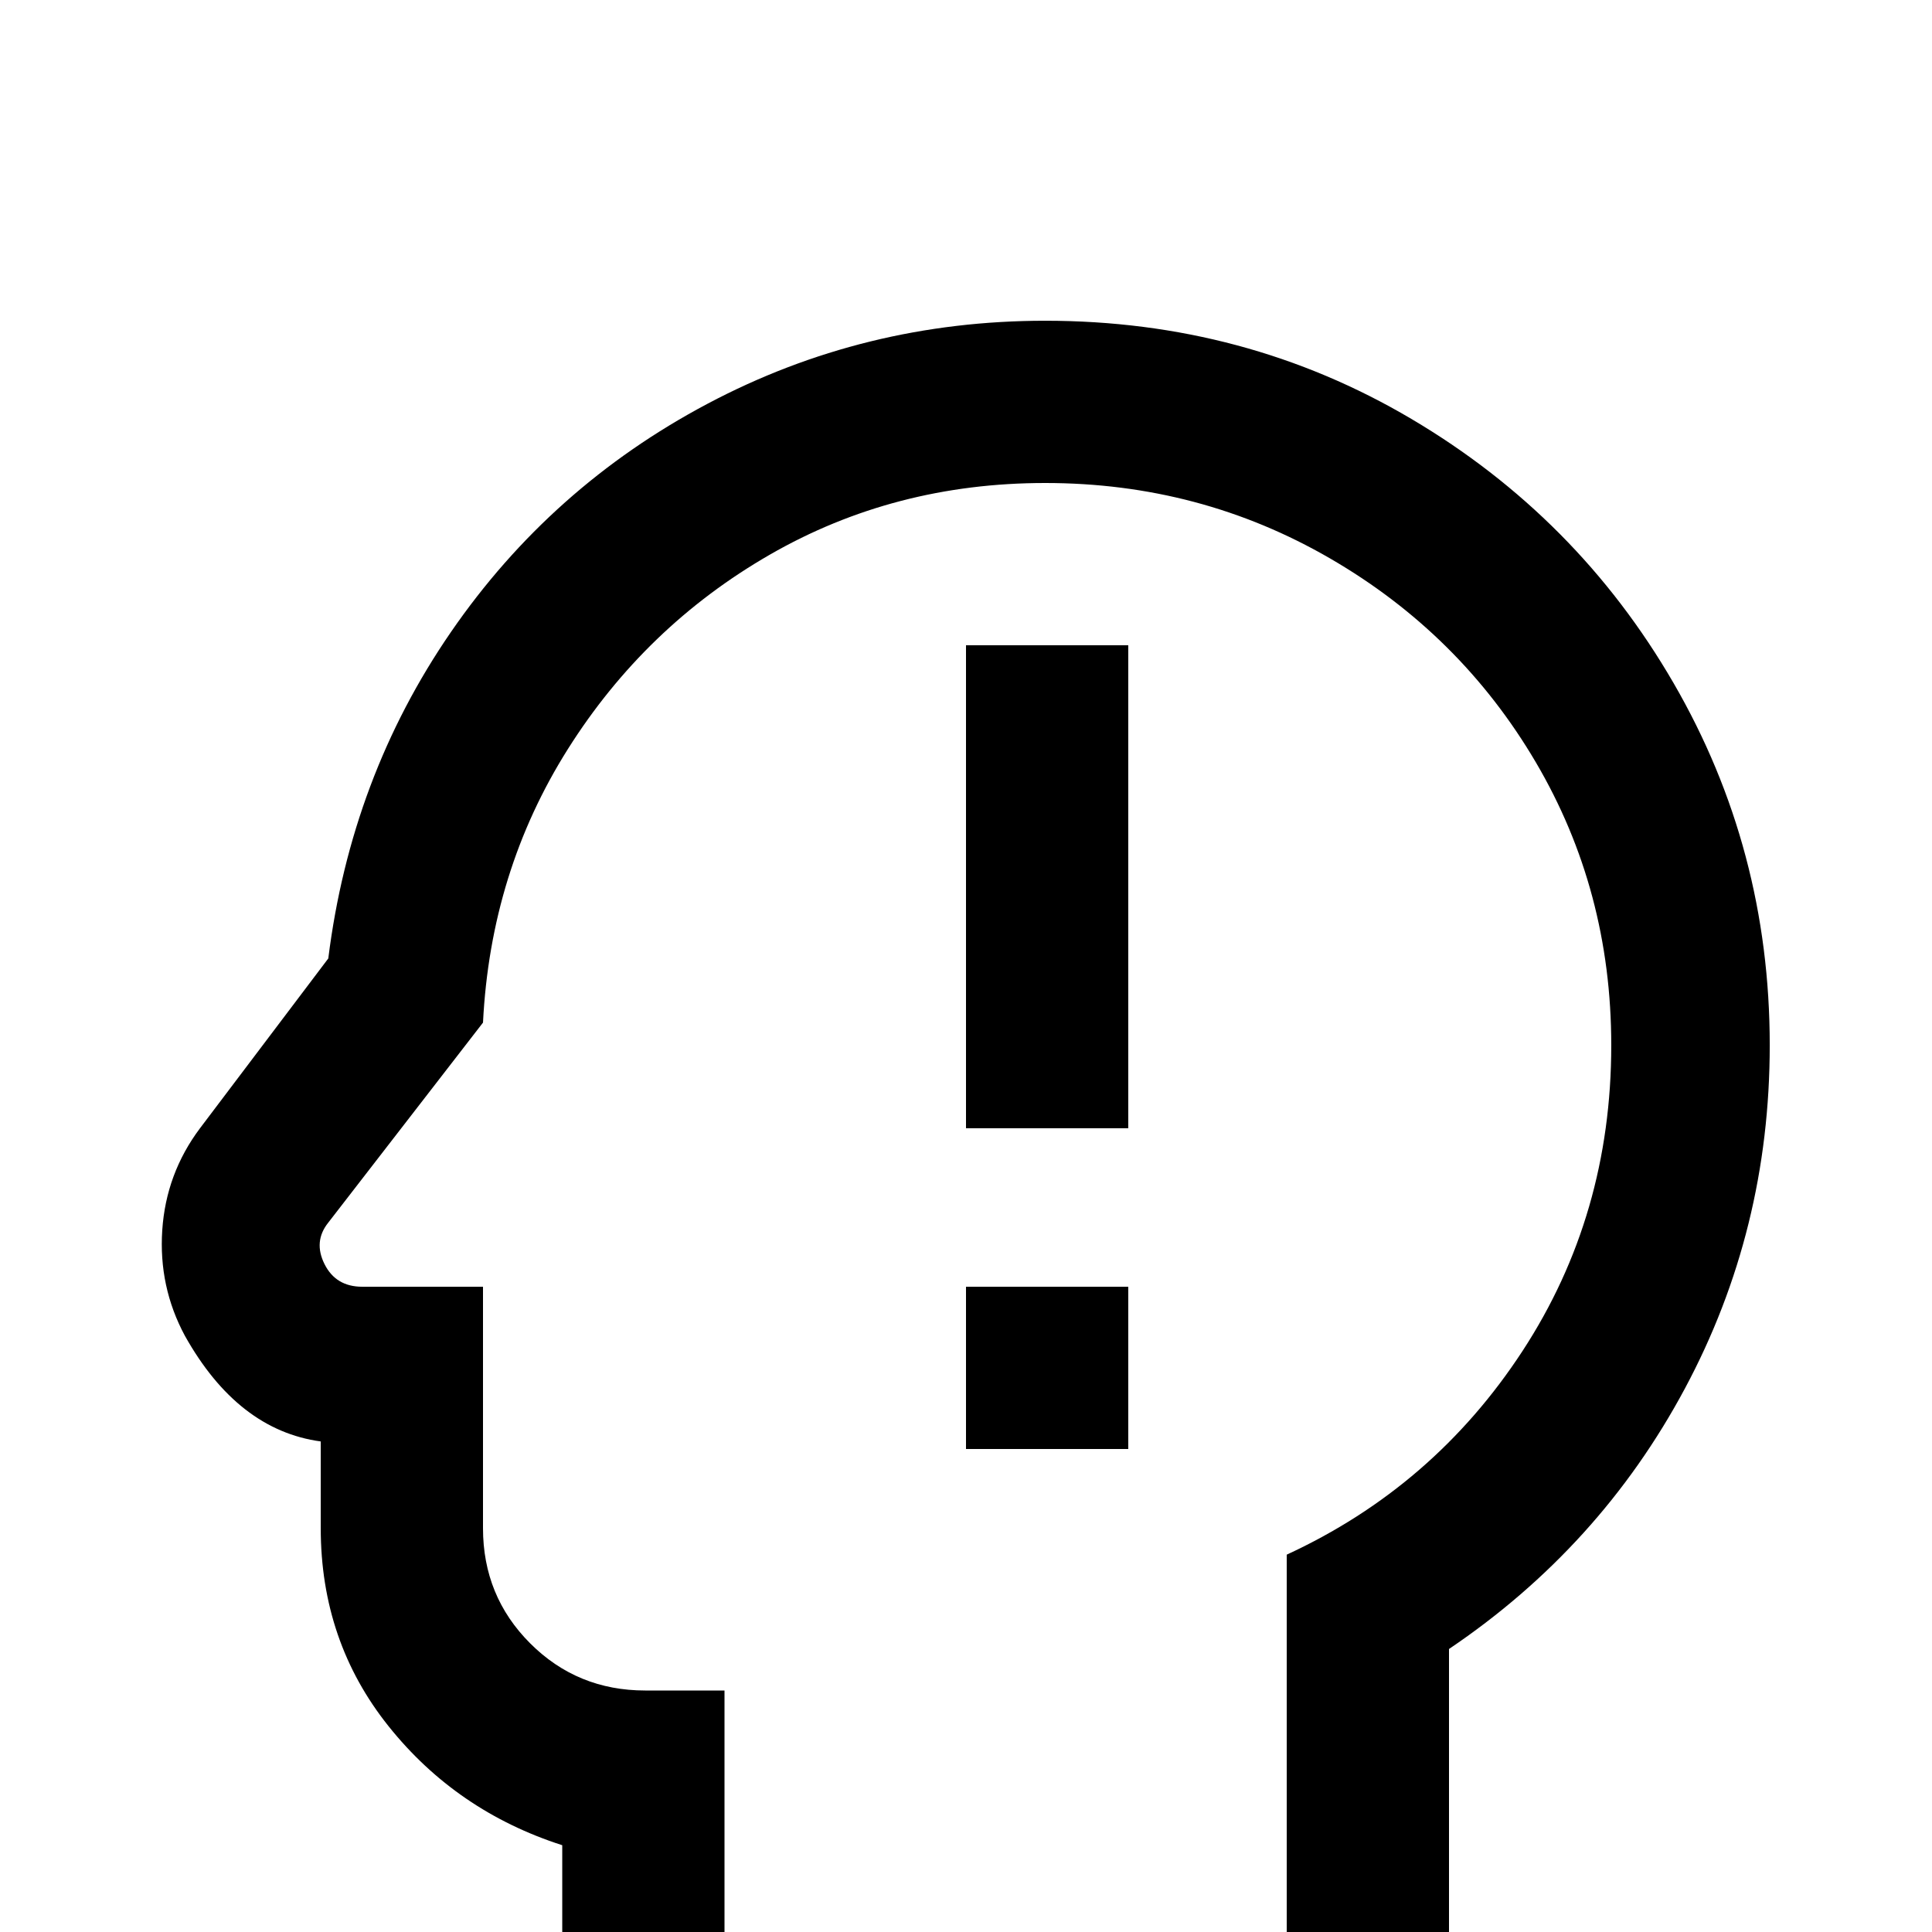 <svg xmlns="http://www.w3.org/2000/svg" viewBox="0 -512 512 512">
	<path fill="#000000" d="M277 -384Q318 -384 352.5 -364Q387 -344 407 -310Q427 -276 427 -235Q427 -190 403.5 -154Q380 -118 341 -100V0H192V-64H171Q153 -64 140.5 -76.5Q128 -89 128 -107V-171H96Q89 -171 86 -177Q83 -183 87 -188L128 -241Q130 -281 150.5 -313.5Q171 -346 204 -365Q237 -384 277 -384ZM277 -427Q229 -427 187.5 -405Q146 -383 119.5 -344.5Q93 -306 87 -258L53 -213Q44 -201 43 -186Q42 -171 49 -158Q63 -133 85 -130V-107Q85 -77 103 -54.5Q121 -32 149 -23V43H384V-75Q424 -102 446.5 -144Q469 -186 469 -235Q469 -287 443.5 -331Q418 -375 374 -401Q330 -427 277 -427ZM299 -128H256V-171H299ZM299 -213H256V-341H299Z"/>
</svg>